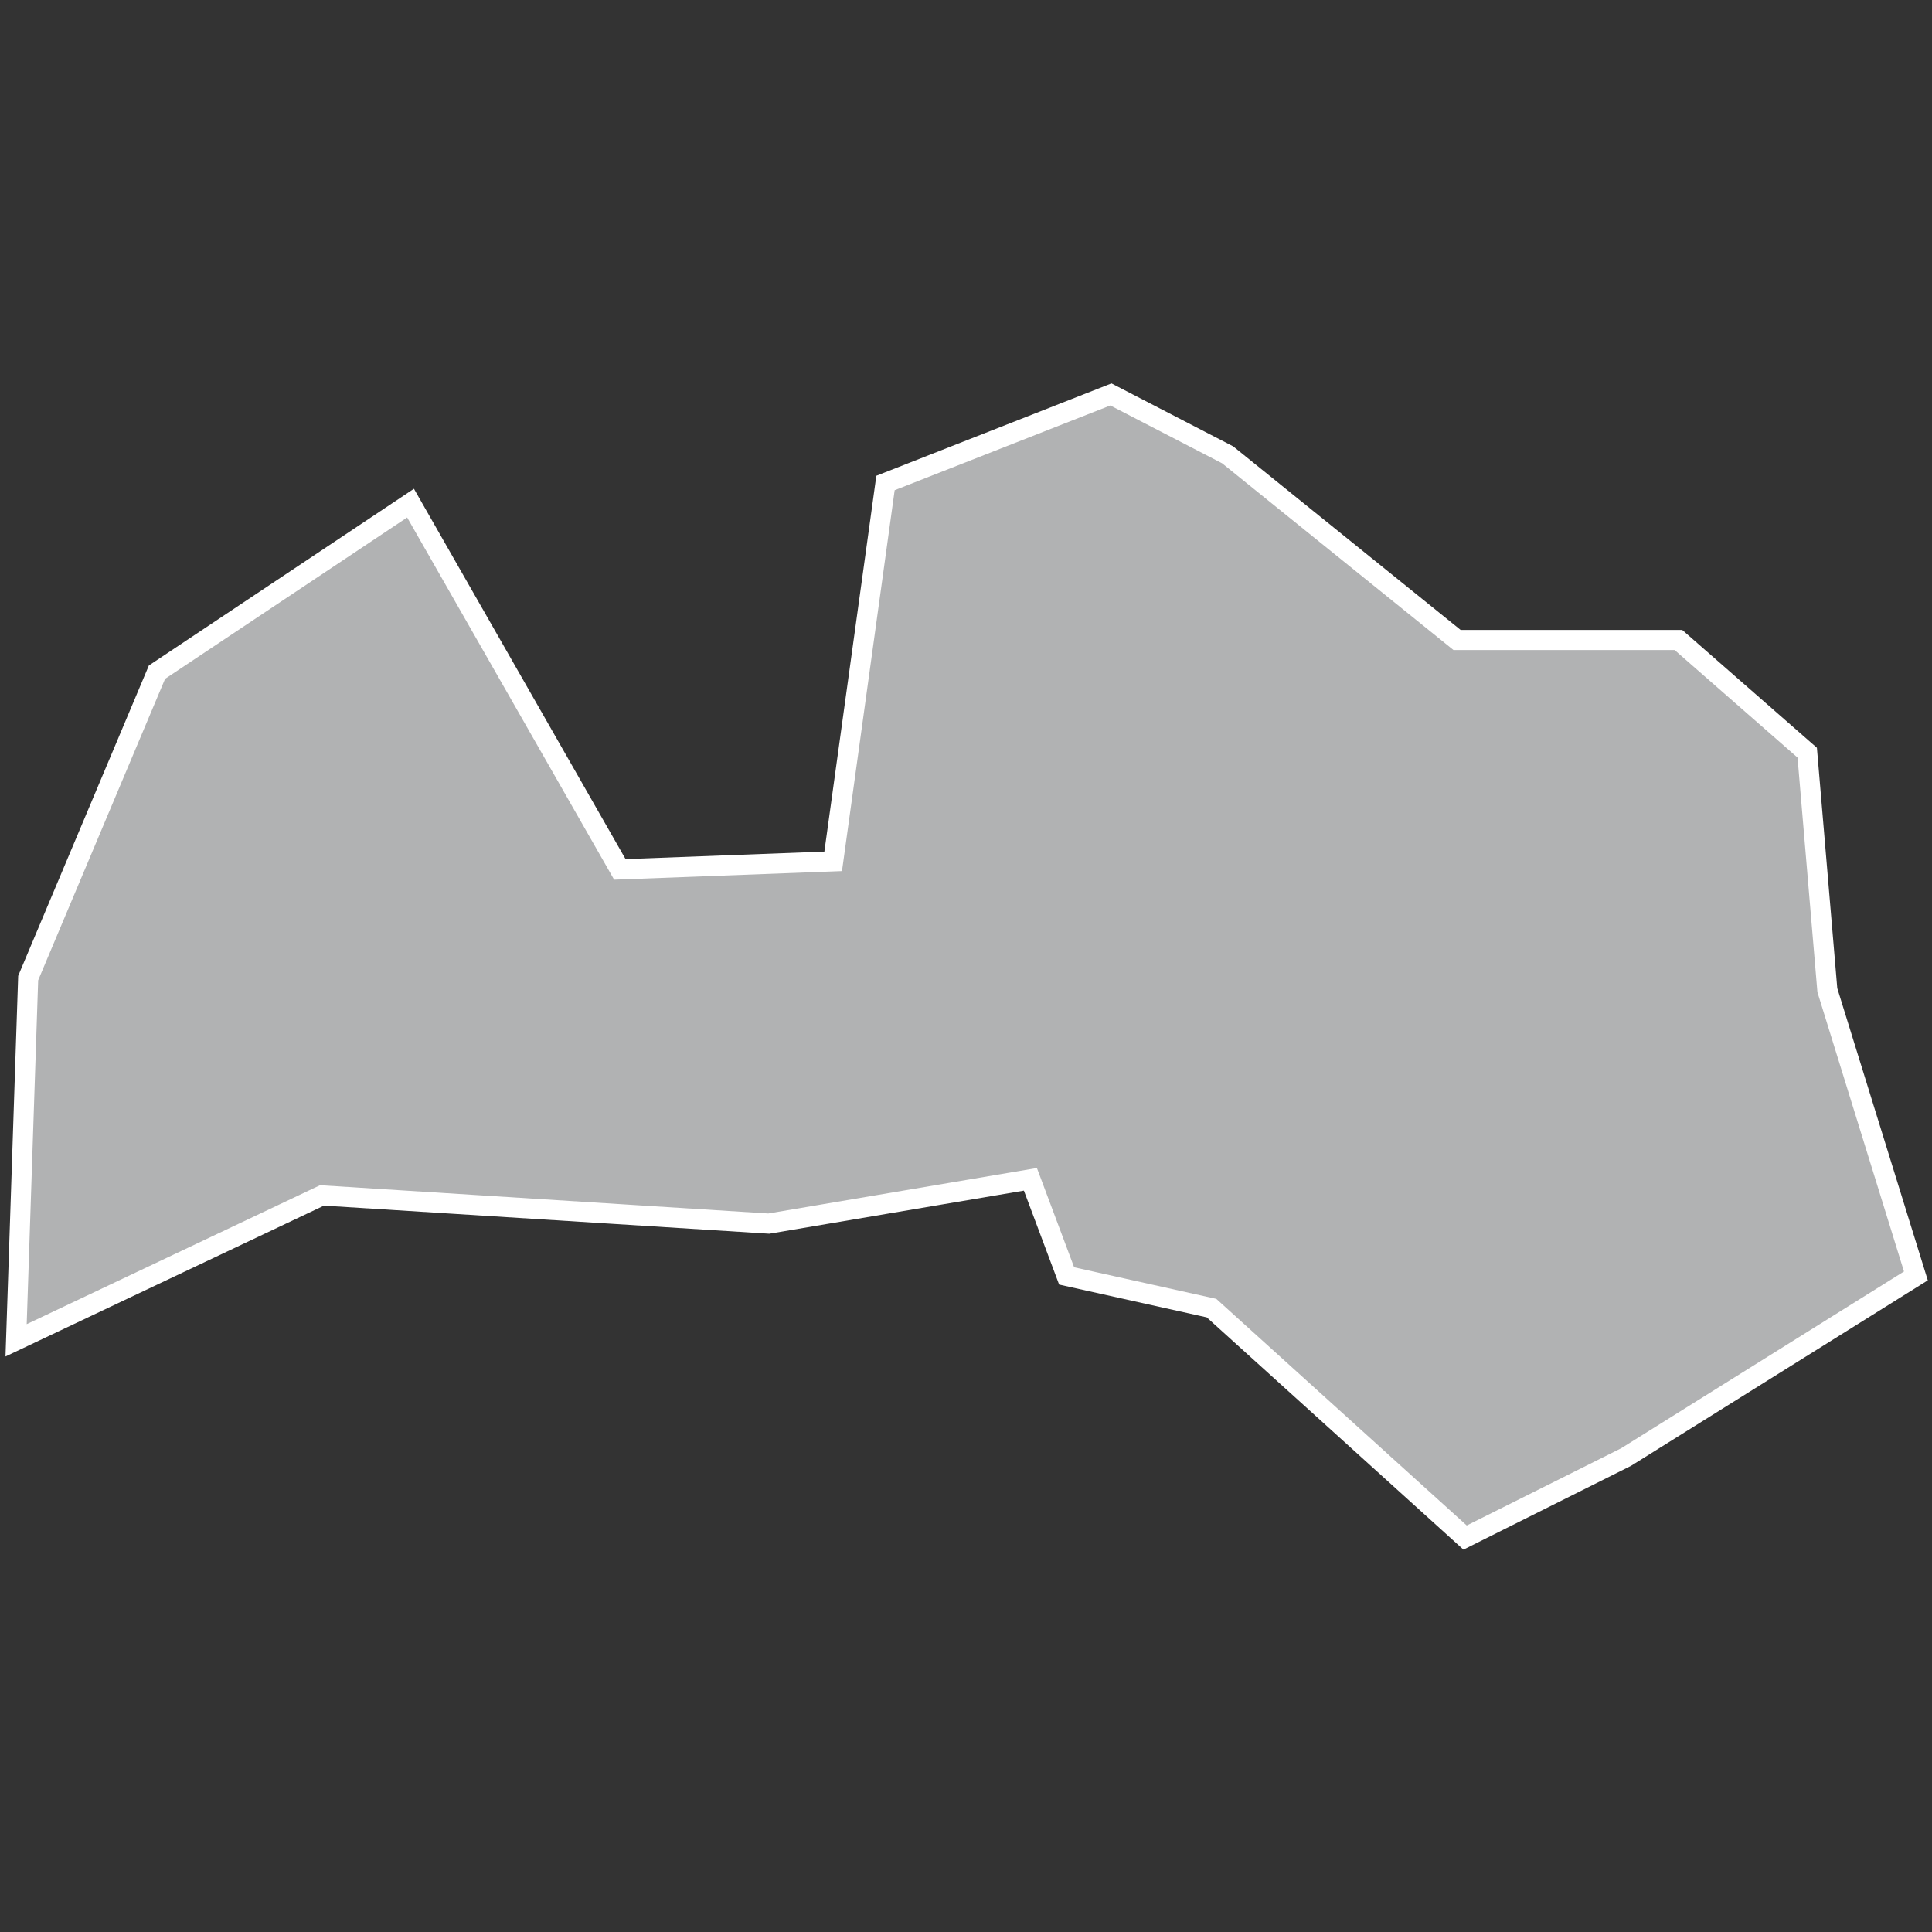<?xml version="1.0" encoding="utf-8"?>
<!-- Generator: Adobe Illustrator 21.1.0, SVG Export Plug-In . SVG Version: 6.00 Build 0)  -->
<svg version="1.1" id="Layer_1" xmlns="http://www.w3.org/2000/svg" xmlns:xlink="http://www.w3.org/1999/xlink" x="0px" y="0px"
	 viewBox="0 0 48 48" style="enable-background:new 0 0 48 48;" xml:space="preserve">
<rect x="0" y="0" width="48" height="48" fill="#333333" stroke="none"/>
<style type="text/css">
	.st0{fill:#B1B2B3;stroke:#FFFFFF;stroke-width:0.5;}
</style>
<title>LV</title>
<desc>Created with Sketch.</desc>
<g id="Map-countries">
	<g id="Artboard" transform="translate(-1454, -777)">
		<polygon id="LV" class="st0" points="1454.4,810.3 1454.7,801.3 1457.9,793.7 1464.2,789.5 1469.4,798.6 1474.7,798.4 1476,789 
			1481.6,786.8 1484.5,788.3 1490.2,792.9 1495.7,792.9 1498.9,795.7 1499.4,801.6 1501.6,808.7 1494.4,813.2 1490.4,815.2 
			1484.1,809.5 1480.5,808.7 1479.6,806.3 1473.1,807.4 1462,806.7 		"/>
	</g>
</g>
</svg>
